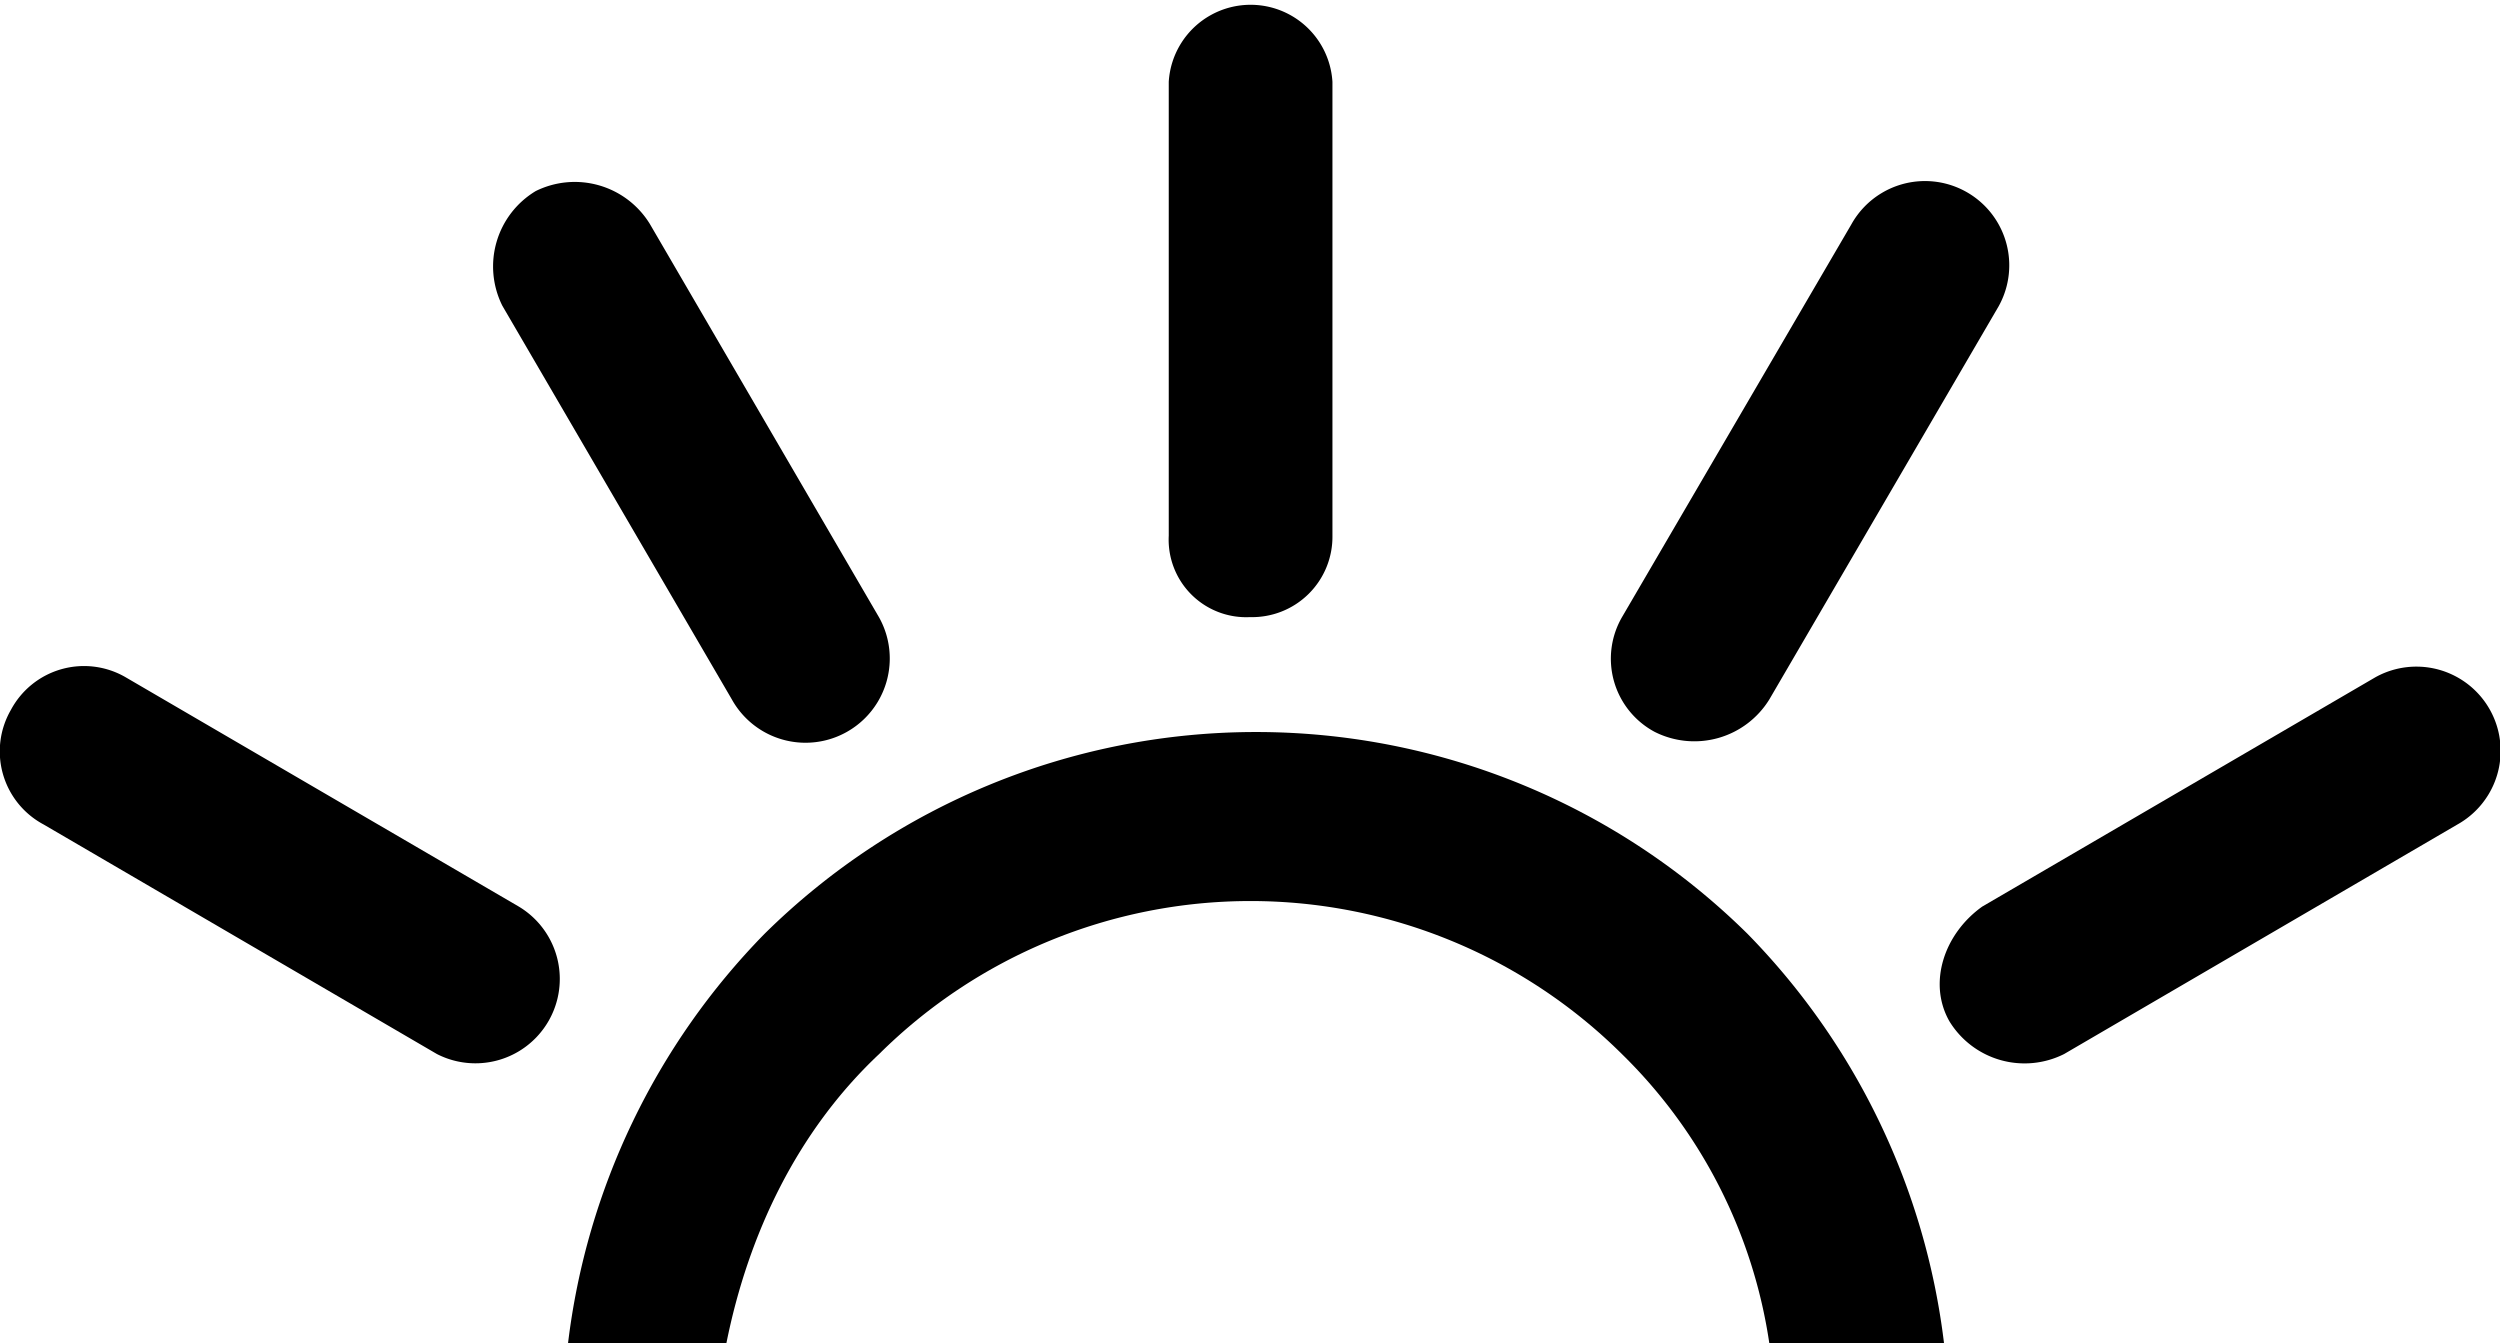 <svg xmlns="http://www.w3.org/2000/svg" viewBox="0 0 168 90.28"><title>ico_notice</title><g><g><path class="cls-1" d="M48.81,90.28C50.28,82.94,53.58,76,59.08,70.83a35.43,35.43,0,0,1,49.91,0,34.18,34.18,0,0,1,9.91,19.45h11.74a47.42,47.42,0,0,0-13.21-27.53,47,47,0,0,0-66.05,0A47.42,47.42,0,0,0,38.17,90.28Z"/><path class="cls-1" d="M84,41.47A5.4,5.4,0,0,0,89.54,36V5.5a5.51,5.51,0,0,0-11,0V36A5.21,5.21,0,0,0,84,41.47Z"/><path class="cls-1" d="M33.76,20.55,49.18,47a5.66,5.66,0,1,0,9.9-5.5L43.67,15.05A5.92,5.92,0,0,0,36,12.84,5.91,5.91,0,0,0,33.76,20.55Z"/><path class="cls-1" d="M2.94,55.41,29.36,70.83a5.67,5.67,0,0,0,5.5-9.91L8.44,45.51a5.57,5.57,0,0,0-7.71,2.2A5.57,5.57,0,0,0,2.94,55.41Z"/><path class="cls-1" d="M131,68.63a5.92,5.92,0,0,0,7.71,2.2l26.42-15.42a5.66,5.66,0,1,0-5.5-9.9L133.21,60.92C130.64,62.75,129.54,66.06,131,68.63Z"/><path class="cls-1" d="M111.19,49.18A5.92,5.92,0,0,0,118.9,47l15.41-26.42a5.66,5.66,0,1,0-9.9-5.5L109,41.47A5.58,5.58,0,0,0,111.19,49.18Z"/></g></g></svg>
